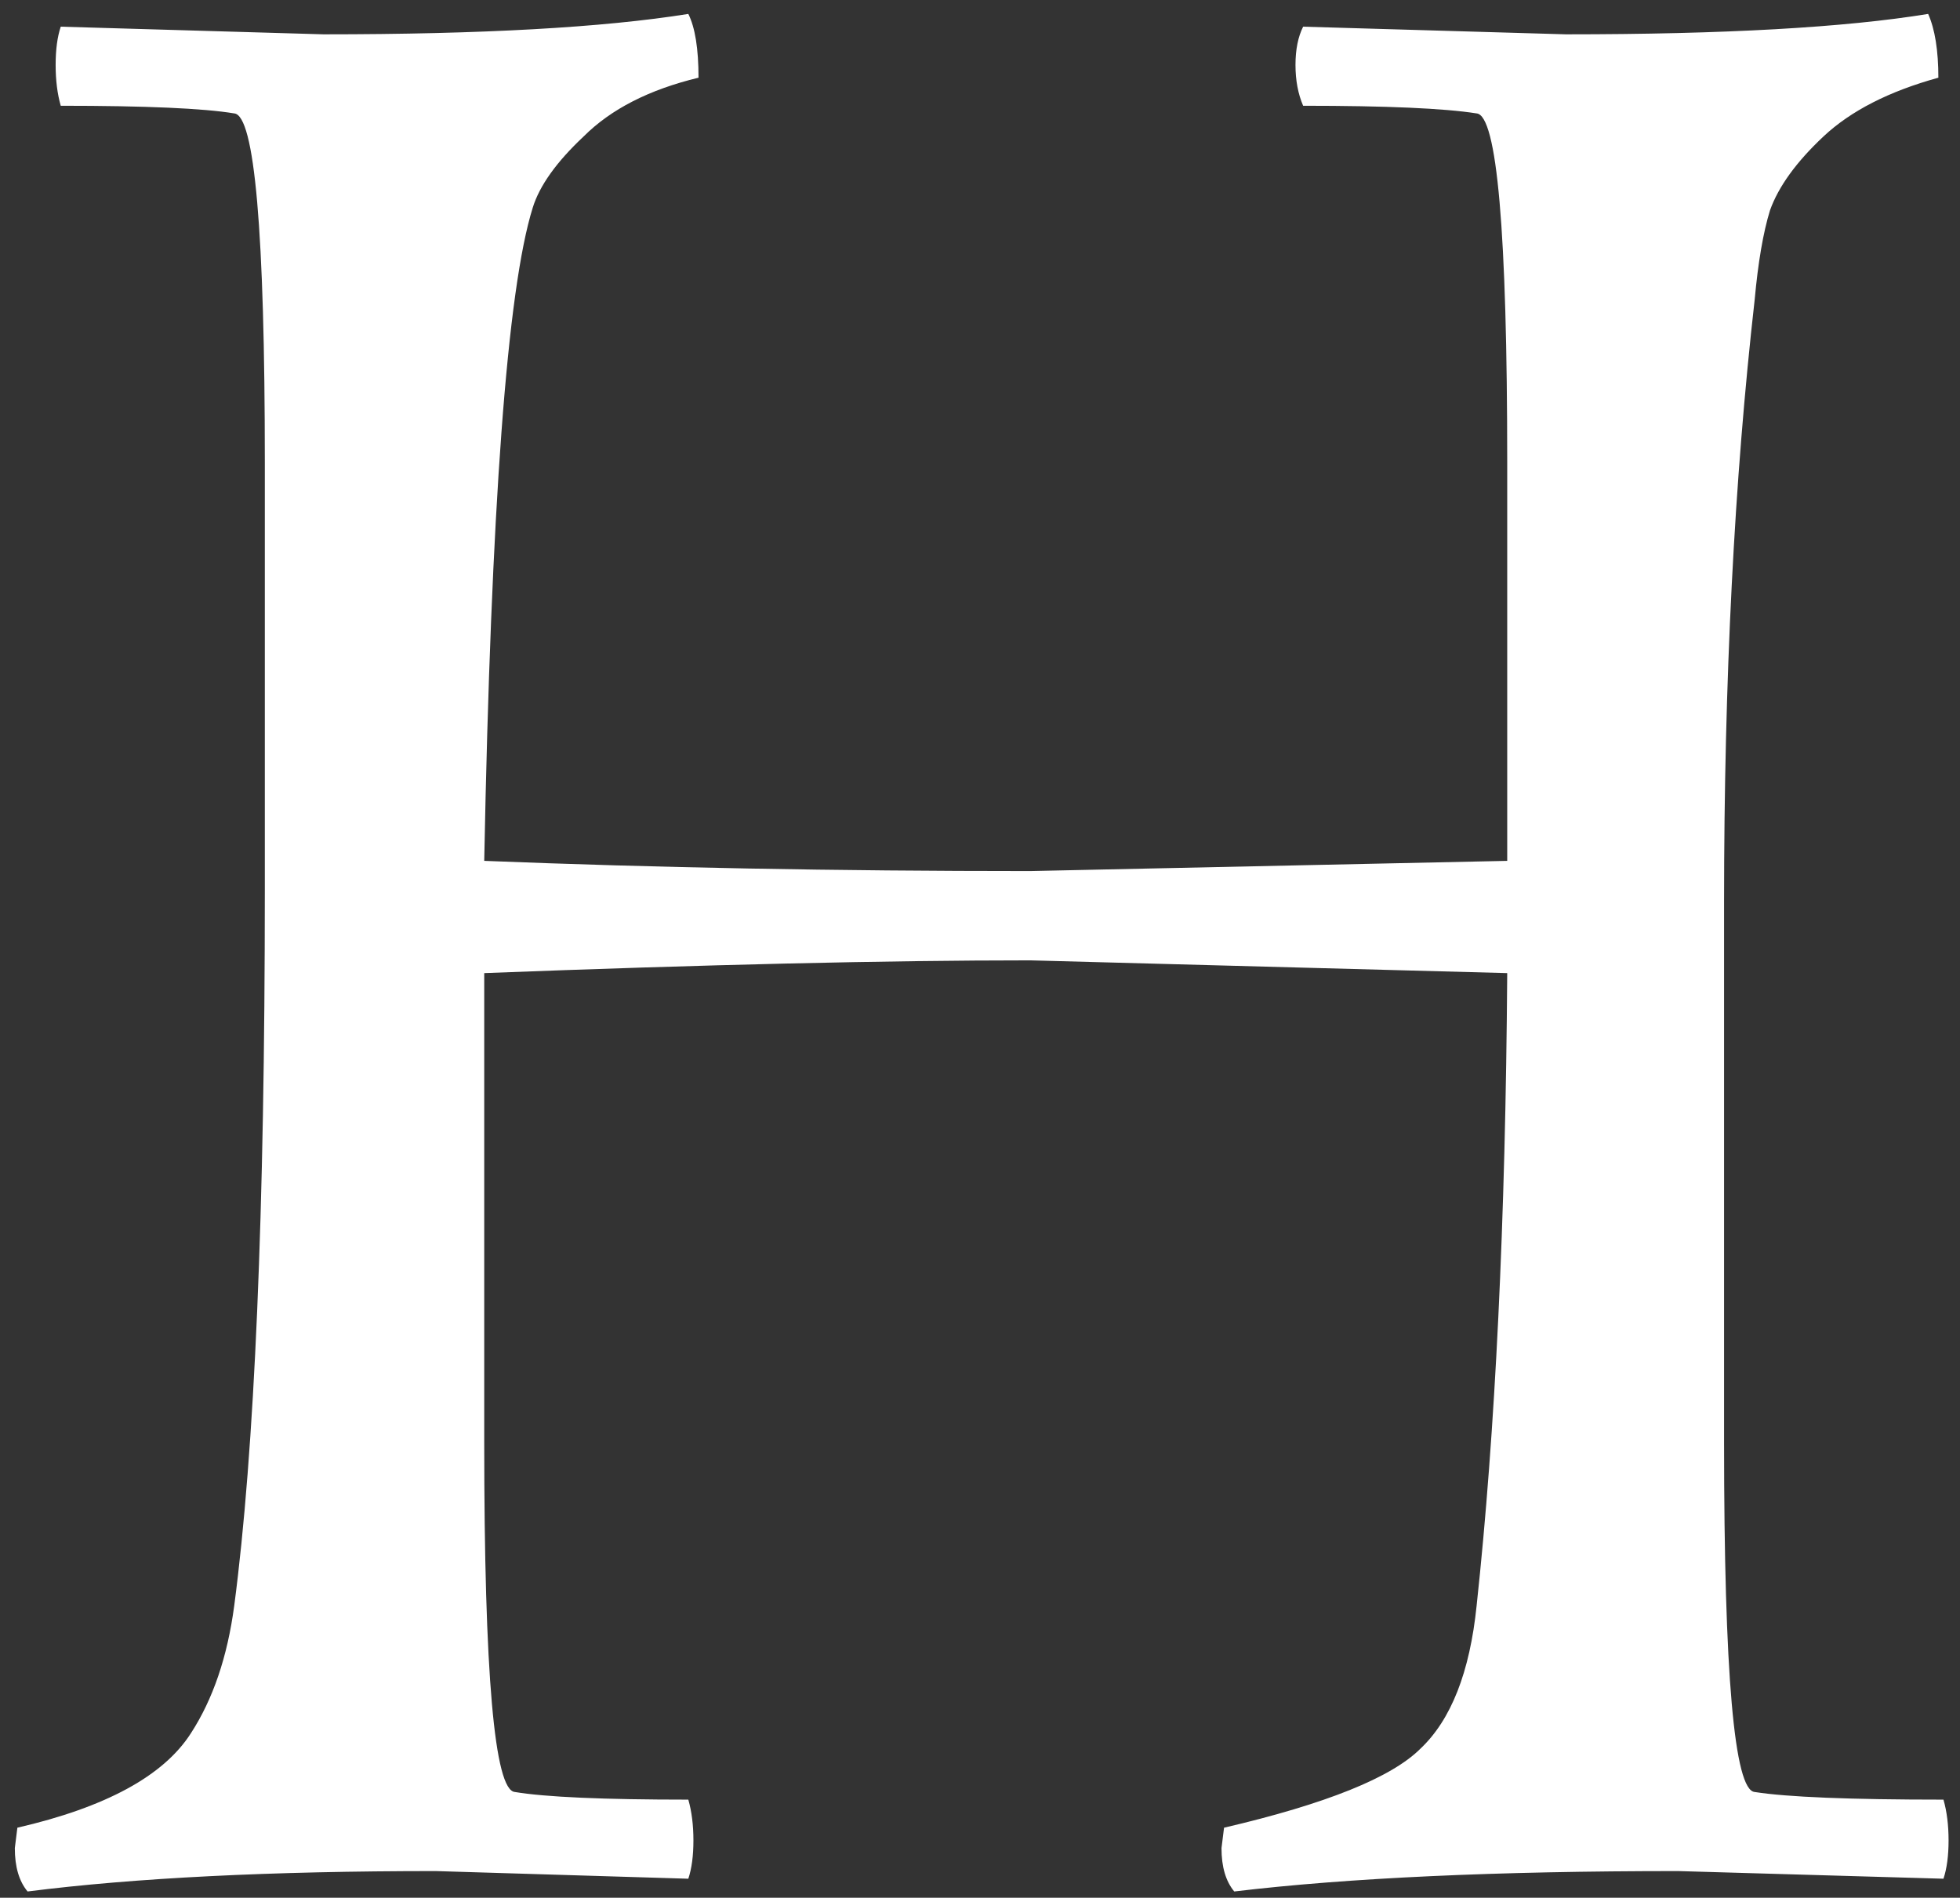 <svg width="126" height="122" viewBox="0 0 126 122" fill="none" xmlns="http://www.w3.org/2000/svg">
<rect x="0" y="0" width="126" height="122" fill="#333333" stroke="none"/>
<path d="M96.893 62.559L66.225 61.739C57.041 61.739 45.342 62.012 31.129 62.559V92.735C31.129 107.604 31.785 115.094 33.097 115.203C35.065 115.531 38.782 115.695 44.249 115.695C44.468 116.46 44.577 117.335 44.577 118.319C44.577 119.303 44.468 120.123 44.249 120.779L28.013 120.287C17.408 120.287 8.661 120.724 1.773 121.599C1.226 120.943 0.953 120.014 0.953 118.811L1.117 117.499C6.802 116.187 10.52 114.164 12.269 111.431C13.69 109.244 14.62 106.511 15.057 103.231C16.369 93.282 17.025 77.92 17.025 57.147V29.759C17.025 14.89 16.369 7.4 15.057 7.291C13.089 6.963 9.372 6.799 3.905 6.799C3.686 6.034 3.577 5.159 3.577 4.175C3.577 3.191 3.686 2.371 3.905 1.715C3.905 1.715 9.536 1.879 20.797 2.207C30.965 2.207 38.782 1.77 44.249 0.895C44.686 1.77 44.905 3.136 44.905 4.995C41.734 5.76 39.274 7.018 37.525 8.767C35.776 10.407 34.682 11.938 34.245 13.359C32.605 18.607 31.566 32.602 31.129 55.343C42.062 55.78 53.761 55.999 66.225 55.999L96.893 55.343V29.759C96.893 14.89 96.237 7.4 94.925 7.291C92.848 6.963 89.13 6.799 83.773 6.799C83.445 6.034 83.281 5.159 83.281 4.175C83.281 3.191 83.445 2.371 83.773 1.715L100.665 2.207C110.833 2.207 118.596 1.77 123.953 0.895C124.39 1.879 124.609 3.246 124.609 4.995C121.438 5.87 118.978 7.127 117.229 8.767C115.48 10.407 114.332 11.992 113.785 13.523C113.348 14.944 113.02 16.858 112.801 19.263C111.489 30.852 110.833 43.754 110.833 57.967V92.735C110.833 107.604 111.489 115.094 112.801 115.203C114.878 115.531 118.924 115.695 124.937 115.695C125.156 116.46 125.265 117.335 125.265 118.319C125.265 119.303 125.156 120.123 124.937 120.779L107.881 120.287C96.182 120.287 86.67 120.724 79.345 121.599C78.798 120.943 78.525 120.014 78.525 118.811L78.689 117.499C85.249 115.968 89.458 114.274 91.317 112.415C93.285 110.556 94.488 107.495 94.925 103.231C96.128 92.079 96.784 78.522 96.893 62.559Z" fill="white"/>
</svg>
